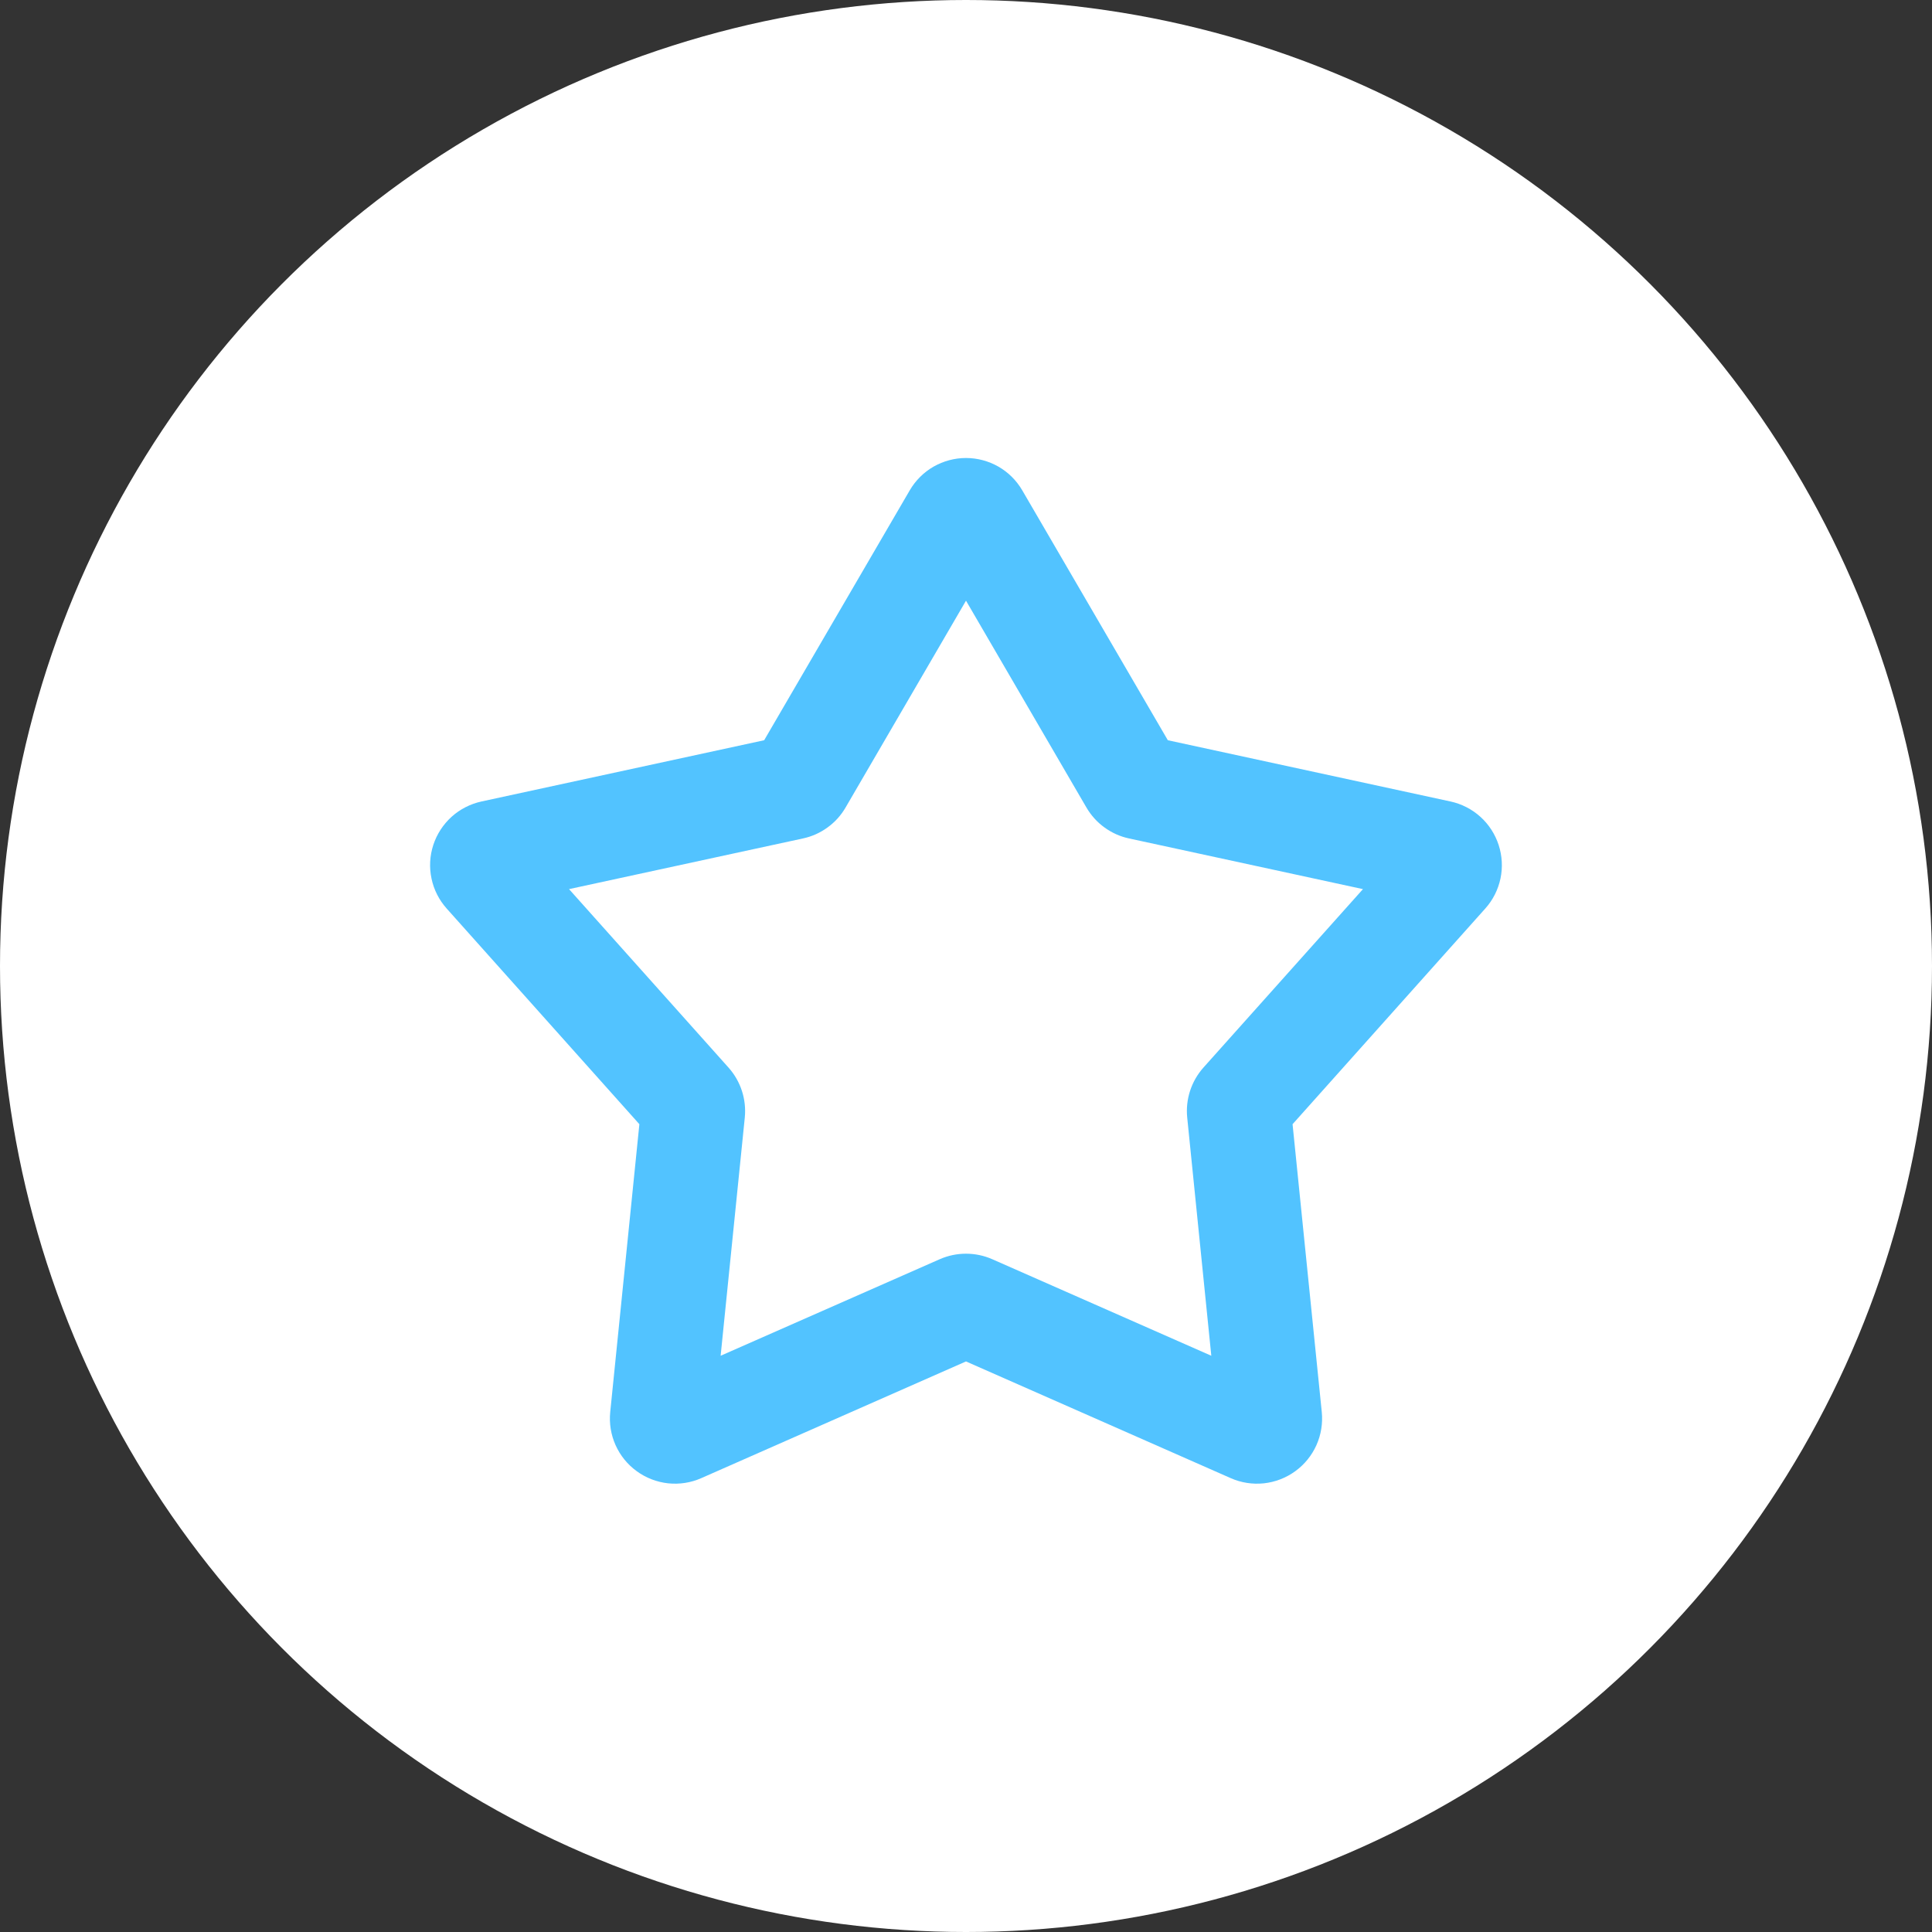 <svg width="34" height="34" viewBox="0 0 34 34" fill="none" xmlns="http://www.w3.org/2000/svg">
<rect x="0" y="0" width="34" height="34" fill="#333333" stroke="none"/>
<circle cx="17" cy="17" r="17" fill="white"/>
<g clip-path="url(#clip0_119_314)">
<path fill-rule="evenodd" clip-rule="evenodd" d="M16.01 8.629C16.111 8.456 16.255 8.312 16.429 8.212C16.603 8.113 16.8 8.06 17 8.06C17.2 8.06 17.397 8.113 17.571 8.212C17.745 8.312 17.889 8.456 17.99 8.629L20.552 13.027L25.528 14.105C25.724 14.148 25.905 14.241 26.053 14.375C26.202 14.509 26.312 14.681 26.374 14.871C26.436 15.062 26.447 15.265 26.406 15.461C26.364 15.657 26.273 15.839 26.139 15.988L22.747 19.784L23.261 24.849C23.281 25.048 23.249 25.249 23.167 25.432C23.085 25.615 22.957 25.773 22.794 25.891C22.632 26.009 22.442 26.082 22.243 26.104C22.043 26.125 21.842 26.094 21.659 26.013L17 23.959L12.341 26.013C12.158 26.094 11.957 26.125 11.757 26.104C11.558 26.082 11.368 26.009 11.206 25.891C11.043 25.773 10.915 25.615 10.833 25.432C10.751 25.249 10.719 25.048 10.739 24.849L11.252 19.784L7.861 15.989C7.727 15.839 7.635 15.658 7.594 15.462C7.552 15.265 7.563 15.062 7.625 14.871C7.687 14.681 7.798 14.51 7.946 14.375C8.095 14.241 8.276 14.148 8.472 14.105L13.448 13.027L16.01 8.629ZM17 10.571L14.88 14.212C14.8 14.35 14.692 14.469 14.563 14.562C14.434 14.656 14.287 14.722 14.132 14.755L10.014 15.647L12.821 18.788C13.036 19.029 13.139 19.348 13.107 19.668L12.682 23.859L16.538 22.16C16.684 22.096 16.841 22.063 17 22.063C17.159 22.063 17.317 22.096 17.462 22.16L21.317 23.859L20.893 19.668C20.877 19.509 20.894 19.349 20.943 19.198C20.992 19.047 21.072 18.907 21.178 18.788L23.986 15.647L19.868 14.755C19.713 14.722 19.566 14.656 19.437 14.562C19.308 14.469 19.201 14.35 19.12 14.212L17 10.571Z" fill="#52C3FF"/>
</g>
<defs>
<clipPath id="clip0_119_314">
<rect width="22" height="22" fill="white" transform="translate(6 6)"/>
</clipPath>
</defs>
</svg>
